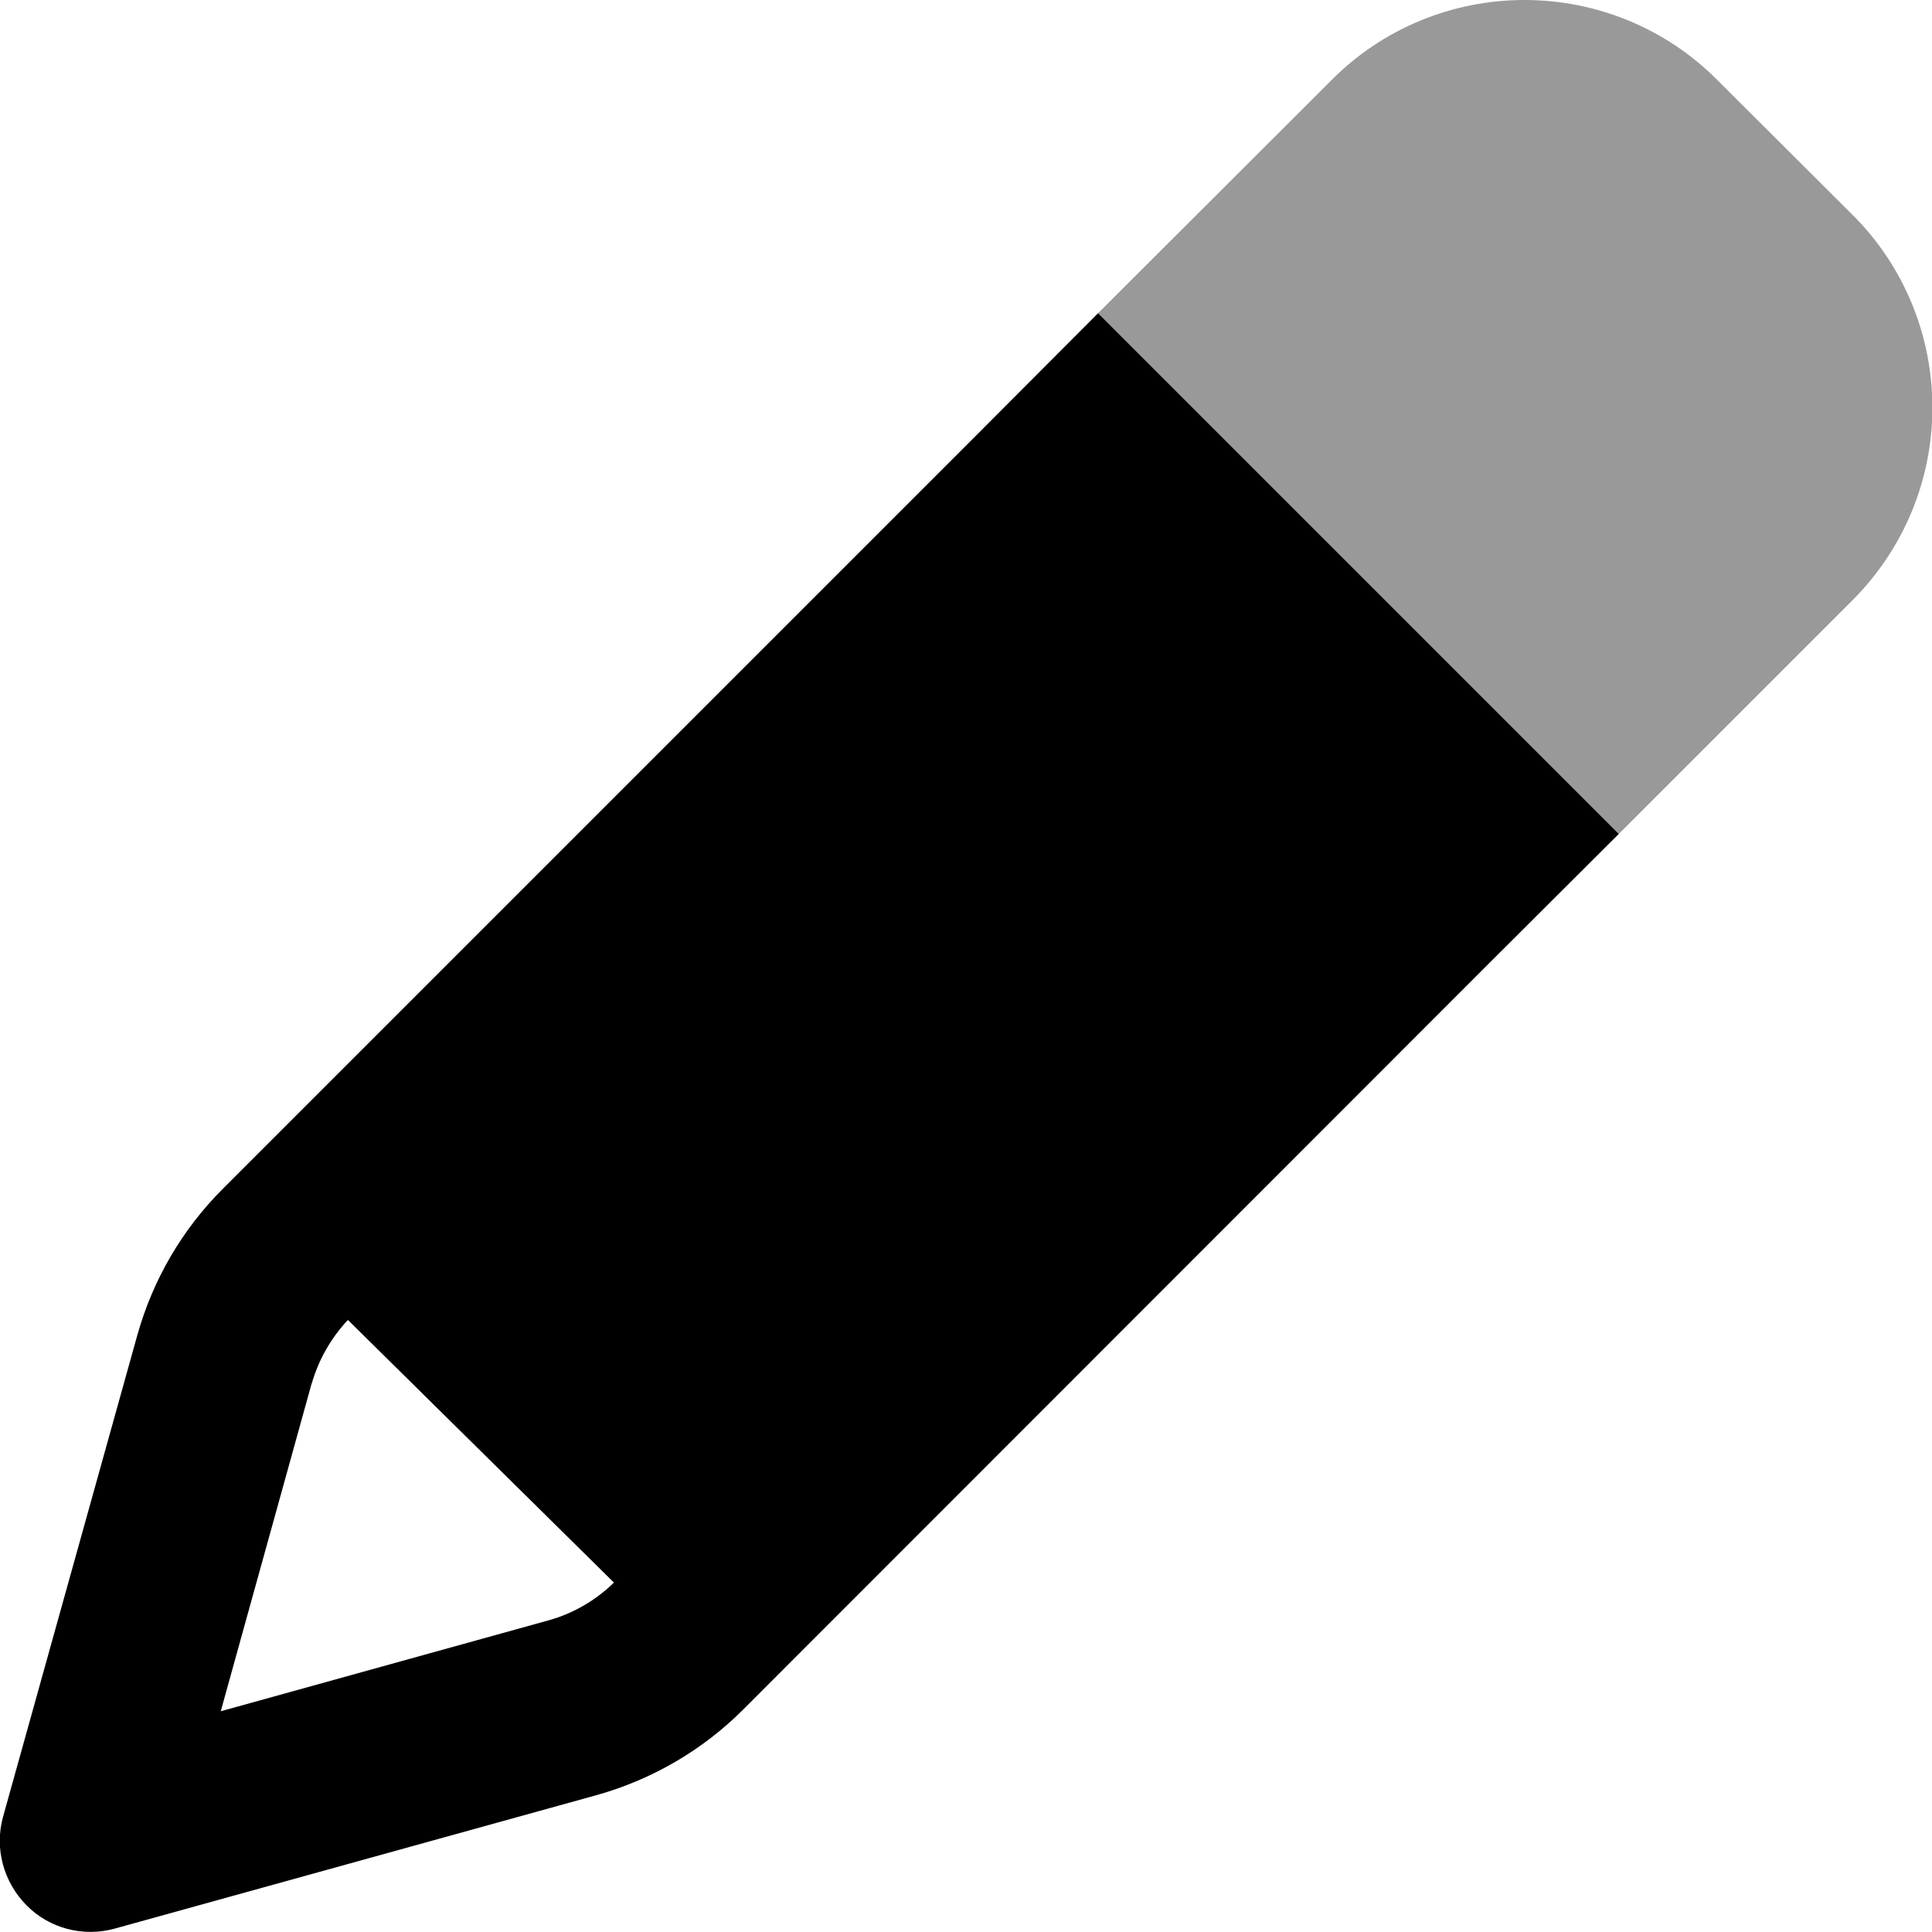 <svg xmlns="http://www.w3.org/2000/svg" viewBox="0 0 512 512"><!--! Font Awesome Pro 7.0.1 by @fontawesome - https://fontawesome.com License - https://fontawesome.com/license (Commercial License) Copyright 2025 Fonticons, Inc. --><path style="fill:currentColor;opacity:.4" d="M291 83c16.6 16.6 51.3 51.3 104 104L429 221c20.6-20.6 41.2-41.2 61.9-61.9 13.6-13.6 21.2-31.9 21.2-51.1s-7.6-37.6-21.2-51.1L455.1 21.2C441.6 7.6 423.2 0 404 0s-37.6 7.6-51.1 21.2C332.3 41.8 311.6 62.4 291 83z"/><path style="fill:currentColor;opacity:1" d="M82.6 366.6l-24.1 86.9 86.9-24.1c6.5-1.8 12.5-5.3 17.3-10L92.2 349.8c-4.5 4.8-7.8 10.6-9.6 16.9zM257.1 117L291 83c16.6 16.6 51.3 51.3 104 104L429 221 395 254.9 196.9 453.1c-10.7 10.7-24.1 18.5-38.7 22.6L30.4 511.1c-8.3 2.3-17.3 0-23.4-6.2s-8.5-15.1-6.2-23.4L36.4 353.8c4.1-14.6 11.8-27.9 22.6-38.7L257.1 117z"/></svg>